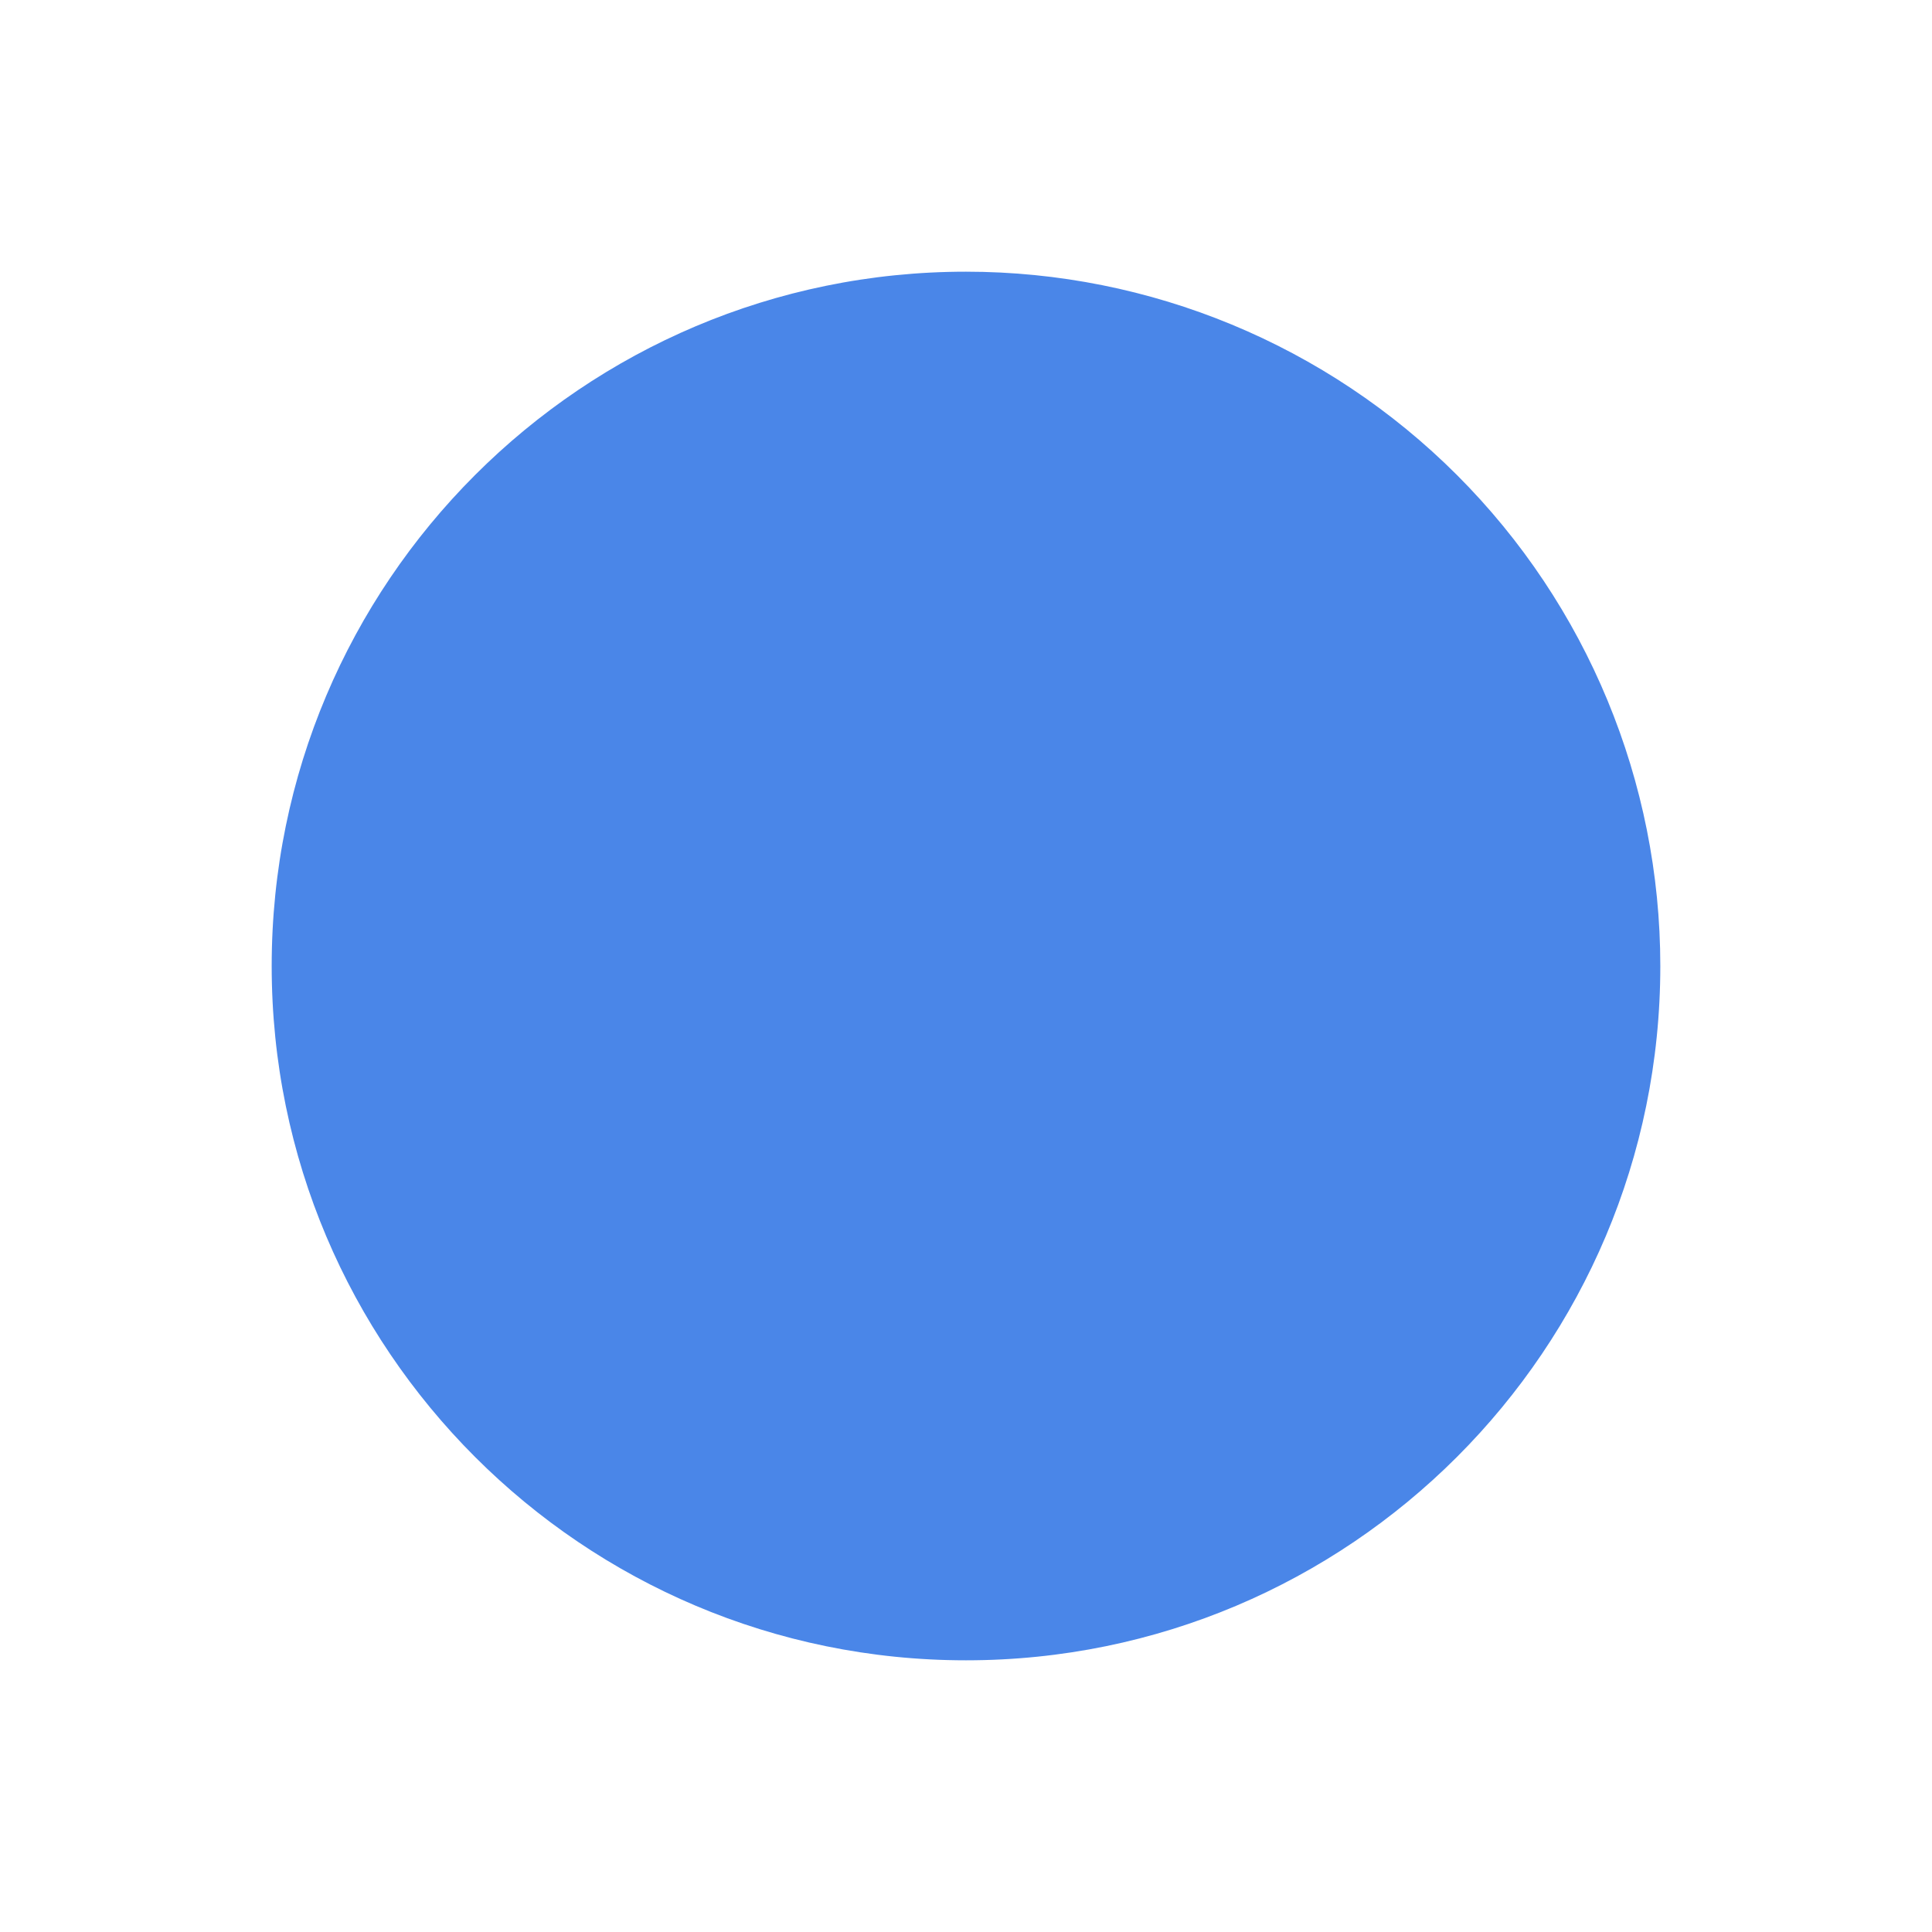<svg version="1.1" width="64" height="64" viewBox="0 0 64 64" fill="none" stroke="none" xmlns:xlink="http://www.w3.org/1999/xlink" xmlns="http://www.w3.org/2000/svg">
    <clipPath id="p.0">
        <path d="m0 0l64.0 0l0 64.0l-64.0 0l0 -64.0z" clip-rule="nonzero"/>
    </clipPath>
    <g clip-path="url(#p.0)">
        <path fill="#000000" fill-opacity="0.0" d="m0 0l64.0 0l0 64.0l-64.0 0z" fill-rule="evenodd"/>
        <g filter="url(#shadowFilter-p.1)">
            <use xlink:href="#p.1" transform=""/>
        </g>
        <defs>
            <filter id="shadowFilter-p.1" filterUnits="userSpaceOnUse">
                <feGaussianBlur in="SourceAlpha" stdDeviation="12.5" result="blur"/>
                <feComponentTransfer in="blur" color-interpolation-filters="sRGB">
                    <feFuncR type="linear" slope="0" intercept="0.29"/>
                    <feFuncG type="linear" slope="0" intercept="0.525"/>
                    <feFuncB type="linear" slope="0" intercept="0.91"/>
                    <feFuncA type="linear" slope="0.25" intercept="0"/>
                </feComponentTransfer>
            </filter>
        </defs>
        <g id="p.1">
            <path fill="#4a86e8" d="m8.0 32.0l0 0c0 -13.255 10.745 -24.0 24.0 -24.0l0 0c6.365 0 12.47 2.529 16.971 7.029c4.501 4.501 7.029 10.605 7.029 16.971l0 0c0 13.255 -10.745 24.0 -24.0 24.0l0 0c-13.255 0 -24.0 -10.745 -24.0 -24.0z" fill-rule="evenodd"/>
            <path stroke="#ffffff" stroke-width="2.0" stroke-linejoin="round" stroke-linecap="butt" d="m8.0 32.0l0 0c0 -13.255 10.745 -24.0 24.0 -24.0l0 0c6.365 0 12.47 2.529 16.971 7.029c4.501 4.501 7.029 10.605 7.029 16.971l0 0c0 13.255 -10.745 24.0 -24.0 24.0l0 0c-13.255 0 -24.0 -10.745 -24.0 -24.0z" fill-rule="evenodd"/>
        </g>
    </g>
</svg>
<!-- svg = stroke-linecap="square" stroke-miterlimit="10" -->